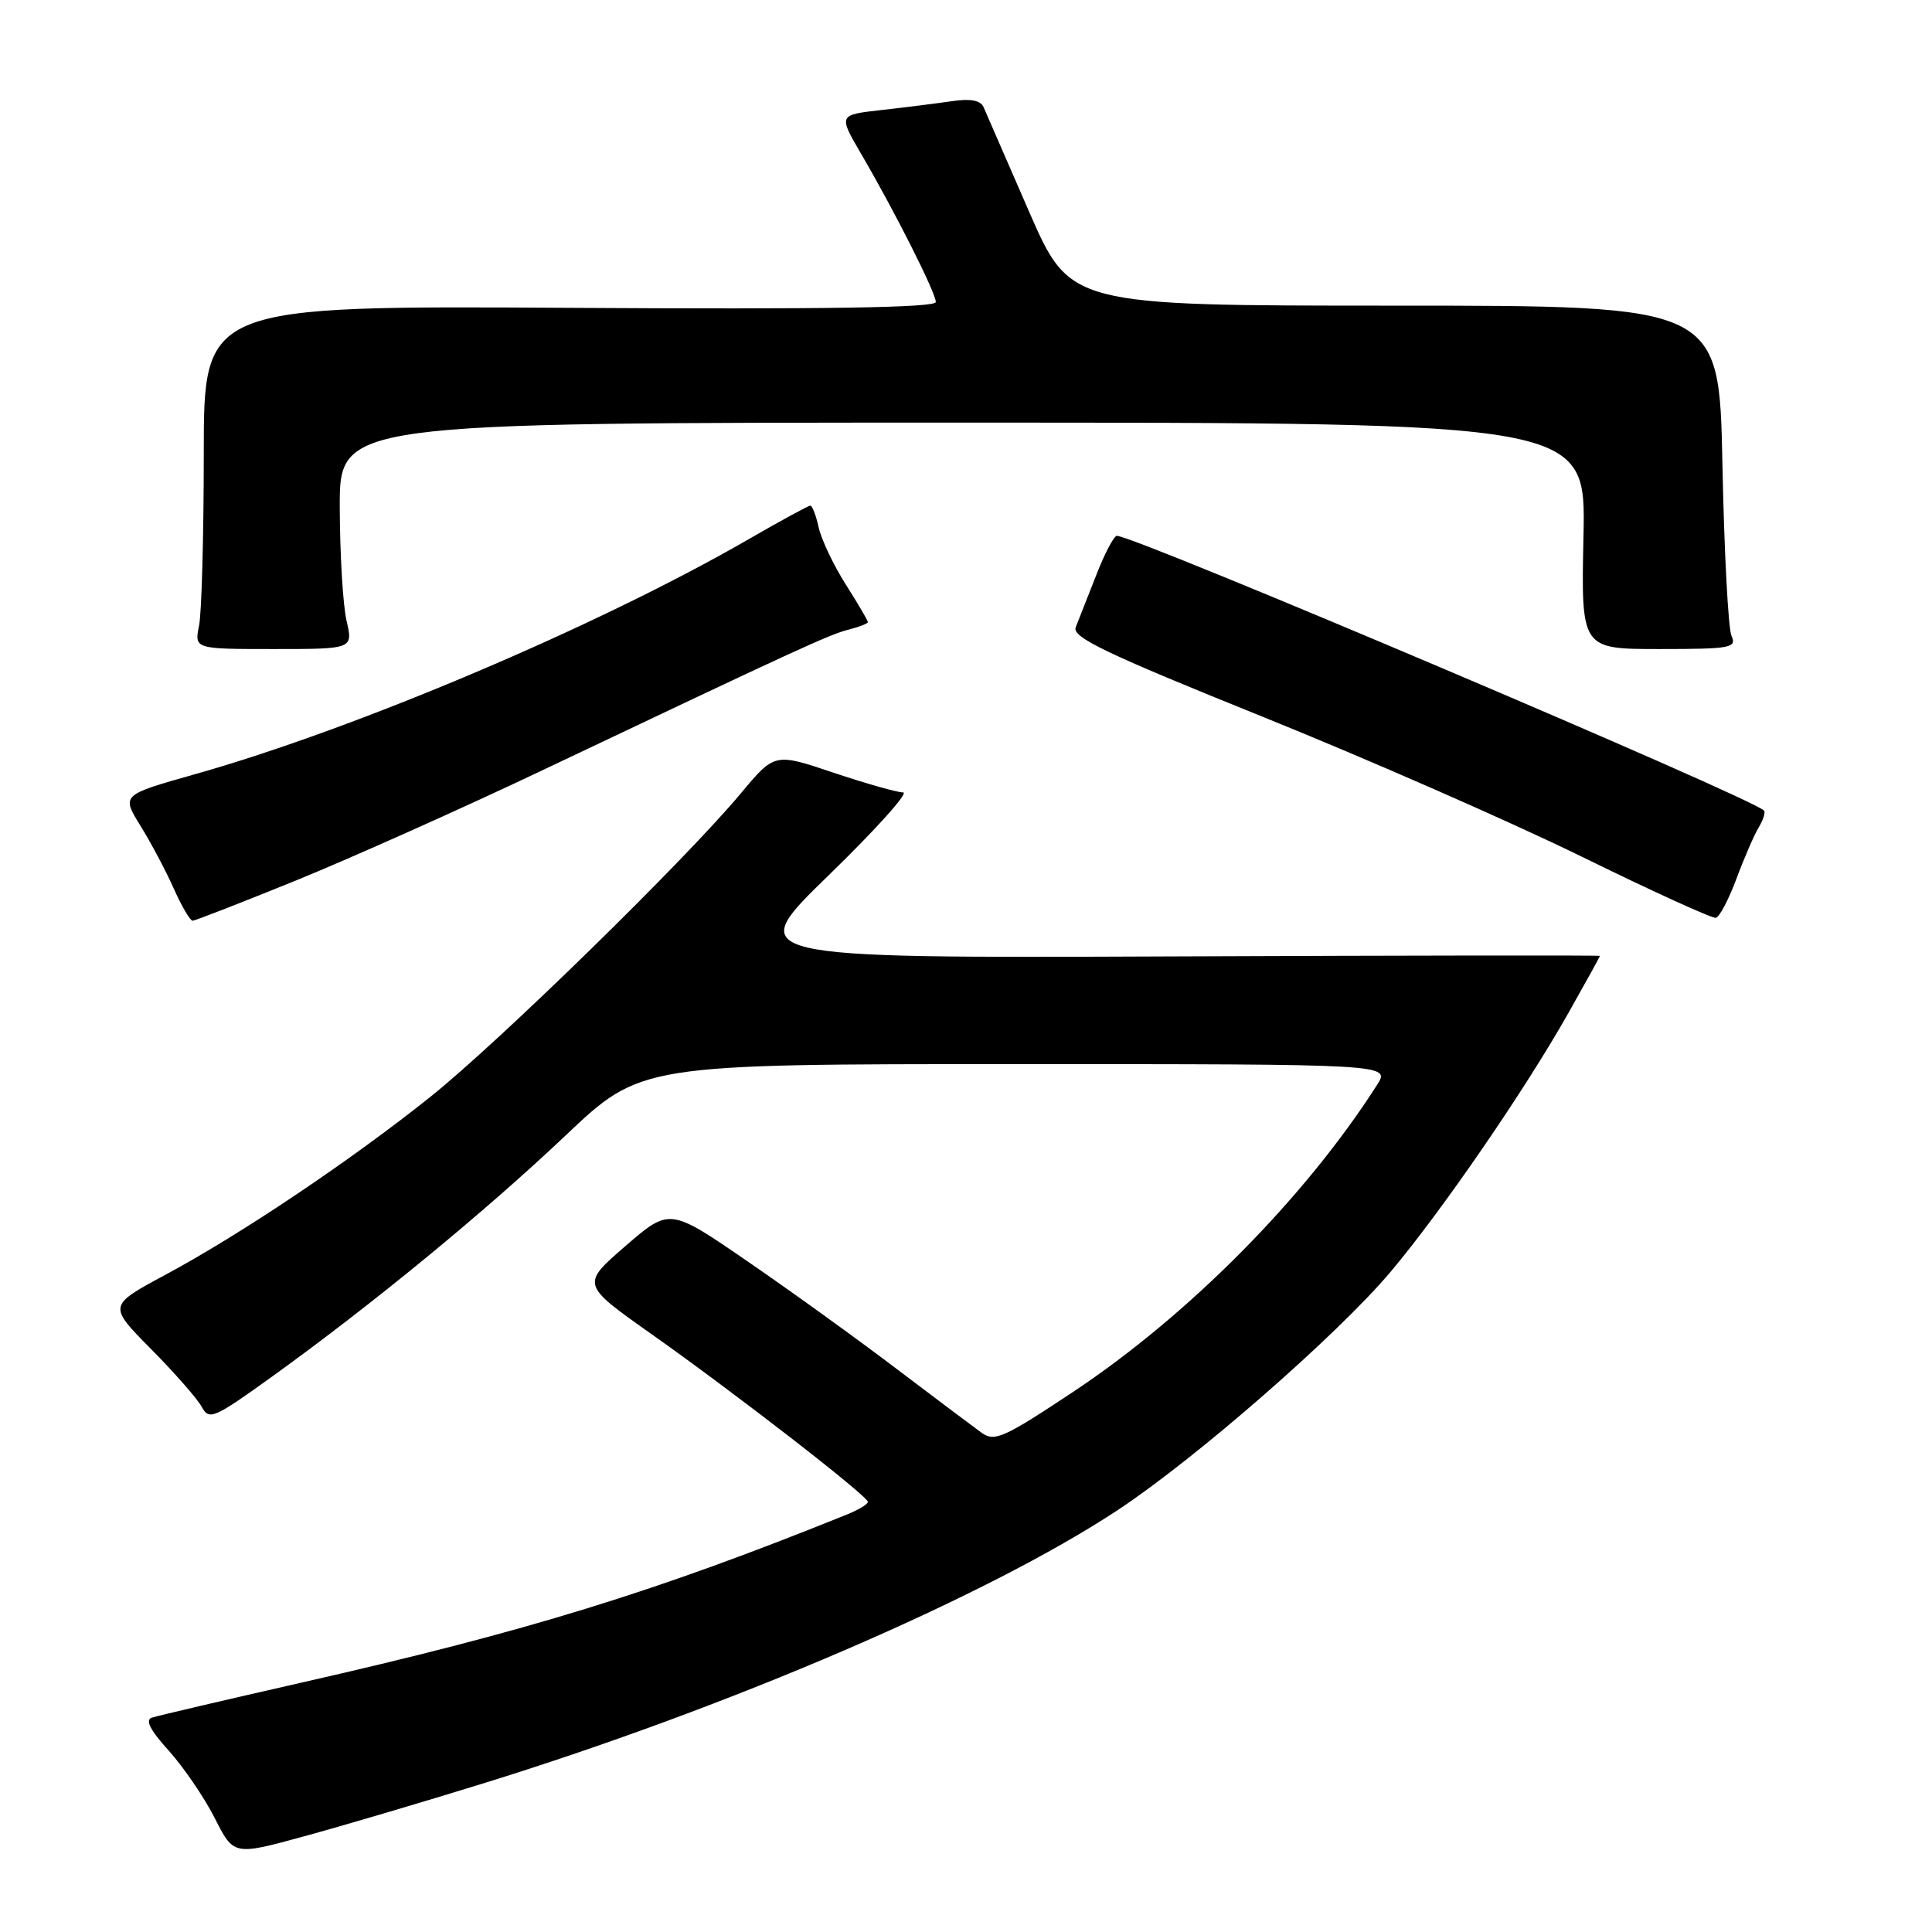 <?xml version="1.0" encoding="UTF-8" standalone="no"?>
<!DOCTYPE svg PUBLIC "-//W3C//DTD SVG 1.1//EN" "http://www.w3.org/Graphics/SVG/1.1/DTD/svg11.dtd" >
<svg xmlns="http://www.w3.org/2000/svg" xmlns:xlink="http://www.w3.org/1999/xlink" version="1.1" viewBox="0 0 256 256">
 <g >
 <path fill="currentColor"
d=" M 64.00 236.32 C 96.83 226.15 130.76 211.54 148.08 200.11 C 158.46 193.26 177.28 176.82 184.29 168.49 C 191.15 160.32 202.07 144.42 207.86 134.16 C 210.14 130.12 212.00 126.75 212.00 126.66 C 212.00 126.57 186.46 126.60 155.25 126.73 C 98.50 126.96 98.50 126.96 109.80 115.98 C 116.02 109.94 120.46 105.00 119.67 105.00 C 118.88 105.00 114.72 103.82 110.43 102.38 C 102.64 99.76 102.64 99.76 98.16 105.13 C 90.82 113.93 66.13 138.06 57.00 145.36 C 46.47 153.77 31.92 163.54 21.91 168.92 C 14.32 173.00 14.32 173.00 20.01 178.75 C 23.14 181.91 26.17 185.37 26.74 186.43 C 27.71 188.23 28.34 187.95 36.02 182.43 C 49.28 172.88 64.18 160.64 74.93 150.47 C 84.93 141.00 84.93 141.00 134.58 141.00 C 184.23 141.00 184.23 141.00 182.47 143.75 C 172.97 158.64 157.54 174.23 142.24 184.40 C 133.03 190.52 131.78 191.08 130.08 189.86 C 129.04 189.11 123.96 185.29 118.80 181.38 C 113.64 177.46 104.76 171.05 99.07 167.15 C 88.73 160.04 88.73 160.04 82.87 165.11 C 77.01 170.19 77.01 170.19 86.25 176.72 C 97.39 184.59 115.00 198.24 115.00 199.01 C 115.00 199.31 113.76 200.06 112.25 200.67 C 86.82 210.94 69.86 216.17 39.88 222.97 C 29.77 225.27 20.89 227.35 20.14 227.59 C 19.20 227.89 19.87 229.22 22.36 231.97 C 24.32 234.15 27.06 238.16 28.45 240.90 C 30.97 245.87 30.97 245.87 40.23 243.34 C 45.33 241.95 56.02 238.79 64.00 236.32 Z  M 39.31 116.63 C 46.56 113.67 61.05 107.20 71.50 102.24 C 106.11 85.81 109.93 84.06 112.47 83.42 C 113.86 83.07 115.00 82.62 115.00 82.43 C 115.00 82.23 113.68 79.98 112.06 77.43 C 110.44 74.87 108.83 71.48 108.48 69.89 C 108.13 68.30 107.63 67.00 107.37 67.00 C 107.12 67.00 103.40 69.02 99.11 71.50 C 79.24 82.96 47.12 96.59 25.79 102.60 C 16.09 105.34 16.09 105.34 18.61 109.42 C 20.00 111.66 21.99 115.41 23.03 117.75 C 24.07 120.09 25.20 122.00 25.52 122.00 C 25.85 122.00 32.05 119.58 39.31 116.63 Z  M 230.08 116.46 C 231.09 113.73 232.42 110.67 233.03 109.65 C 233.64 108.64 233.96 107.62 233.74 107.40 C 231.96 105.63 150.40 71.00 147.99 71.00 C 147.60 71.00 146.36 73.36 145.24 76.25 C 144.11 79.14 142.90 82.22 142.54 83.11 C 142.01 84.43 146.44 86.56 167.20 94.93 C 181.11 100.54 200.15 108.89 209.50 113.47 C 218.85 118.06 226.89 121.72 227.36 121.62 C 227.84 121.51 229.06 119.19 230.08 116.46 Z  M 45.92 82.25 C 45.44 80.19 45.04 73.44 45.02 67.25 C 45.00 56.00 45.00 56.00 127.57 56.00 C 210.14 56.00 210.14 56.00 209.82 71.00 C 209.50 86.00 209.50 86.00 219.86 86.00 C 229.35 86.00 230.15 85.85 229.43 84.25 C 229.00 83.29 228.46 73.05 228.23 61.50 C 227.81 40.50 227.81 40.50 184.80 40.50 C 141.79 40.50 141.79 40.50 136.34 28.00 C 133.35 21.12 130.64 14.91 130.32 14.18 C 129.92 13.29 128.57 13.04 126.12 13.41 C 124.13 13.70 119.93 14.23 116.79 14.58 C 111.09 15.22 111.09 15.22 114.09 20.36 C 118.55 27.99 124.00 38.80 124.00 40.02 C 124.00 40.77 109.46 41.00 75.50 40.79 C 27.00 40.50 27.00 40.50 27.00 60.12 C 27.00 70.92 26.72 81.16 26.38 82.88 C 25.75 86.00 25.75 86.00 36.27 86.00 C 46.79 86.00 46.79 86.00 45.92 82.25 Z "/>
</g>
</svg>